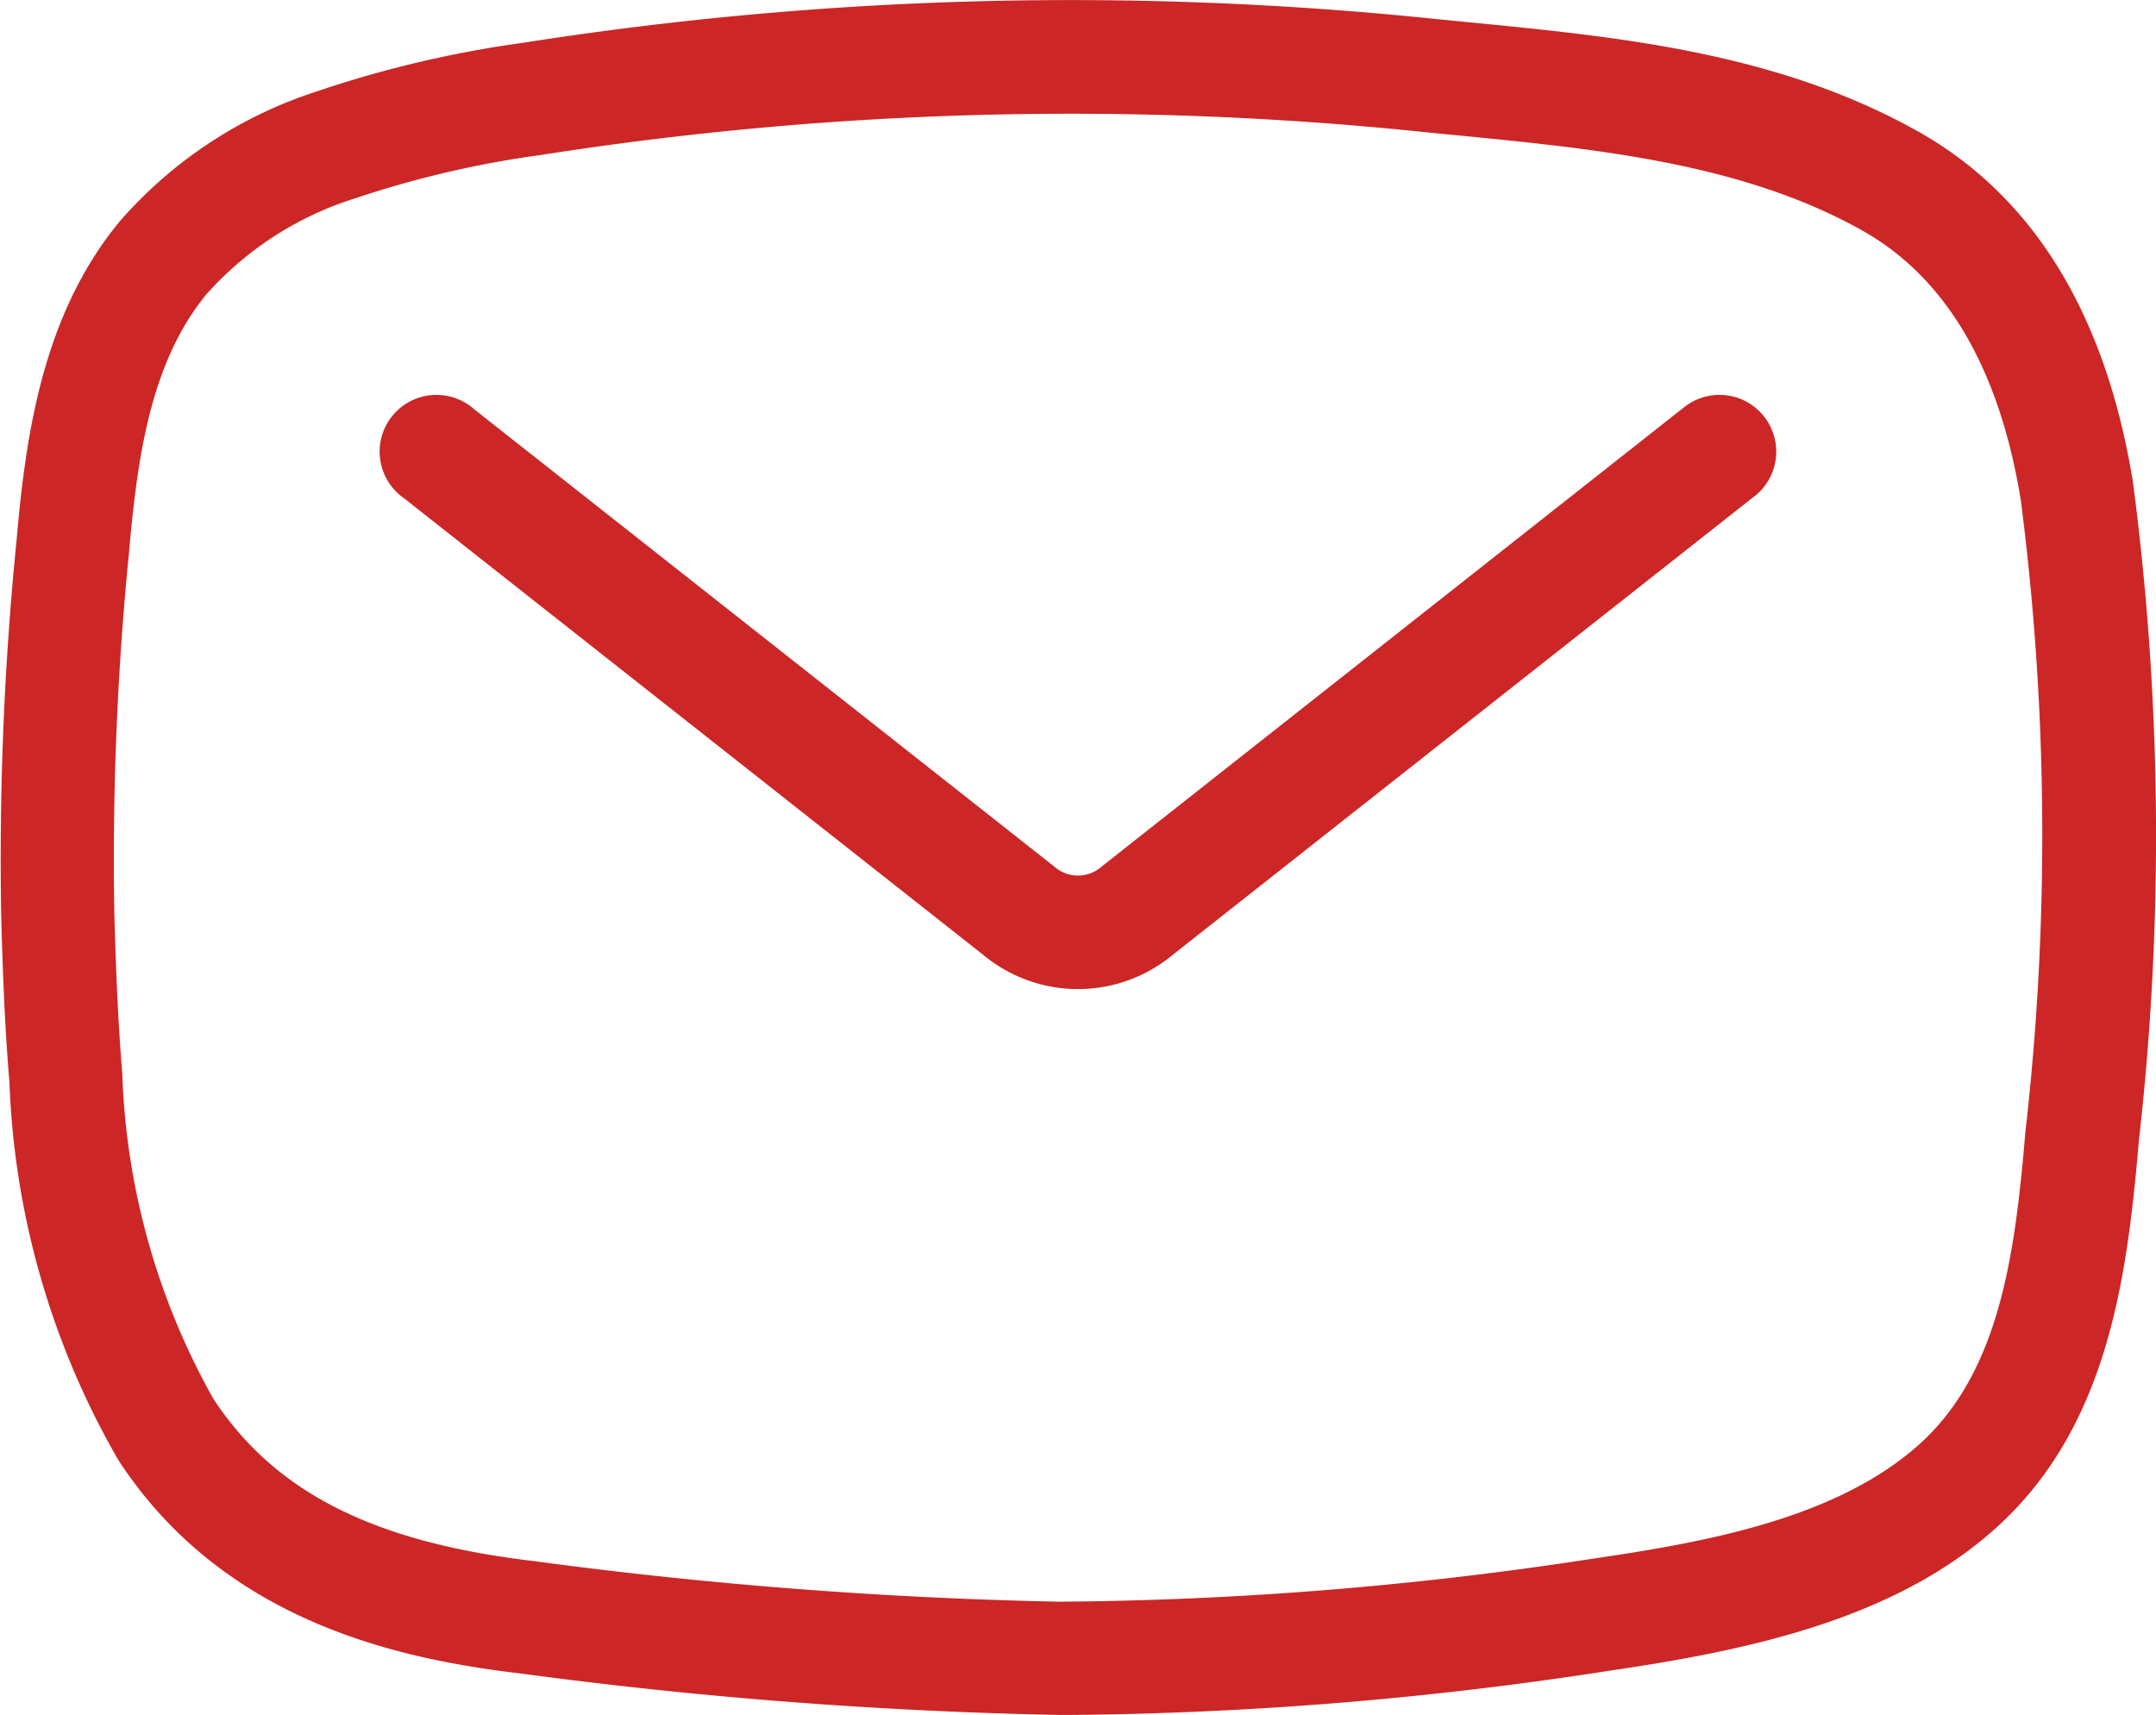 <svg xmlns="http://www.w3.org/2000/svg" width="43.648" height="34.726" viewBox="0 0 43.648 34.726">
  <g id="Email" transform="translate(-963.352 -232.602)">
    <path id="Path_27" data-name="Path 27" d="M1006.532,242.355c-.554-3.406-2.028-5.8-4.379-7.108-2.851-1.589-6.04-1.9-9.124-2.2l-.609-.06a71.479,71.479,0,0,0-18.476.481,22.541,22.541,0,0,0-4.172.983h0a8.928,8.928,0,0,0-4,2.638c-1.561,1.894-1.9,4.332-2.086,6.469a64.962,64.962,0,0,0-.31,7.577c.028,1.022.068,2.21.167,3.38a16.5,16.5,0,0,0,2.208,7.656c2.126,3.256,5.653,4.022,8.121,4.314a95.809,95.809,0,0,0,10.923.842h.235a74.877,74.877,0,0,0,10.934-.9c2.825-.413,5.72-1.043,7.755-2.849,2.264-2.01,2.688-4.973,2.93-7.836A55.07,55.07,0,0,0,1006.532,242.355Zm-2.179,13.2c-.211,2.5-.534,4.863-2.166,6.311-1.661,1.475-4.258,1.956-6.561,2.293a73.981,73.981,0,0,1-10.827.875,93.908,93.908,0,0,1-10.662-.825c-3.239-.384-5.234-1.4-6.469-3.29a14.411,14.411,0,0,1-1.841-6.594c-.094-1.11-.133-2.26-.161-3.251a63.017,63.017,0,0,1,.3-7.308c.166-1.876.426-3.824,1.569-5.21a6.729,6.729,0,0,1,3.013-1.94,20.429,20.429,0,0,1,3.741-.874,69.243,69.243,0,0,1,17.895-.466l.62.061c2.849.278,5.8.565,8.229,1.921,1.708.951,2.794,2.792,3.23,5.471A53.081,53.081,0,0,1,1004.353,255.55Z" transform="translate(0 0)" fill="#CC2626"/>
    <path id="Path_28" data-name="Path 28" d="M999.769,243.341,988.03,252.6a.725.725,0,0,1-.976,0l-11.739-9.256a1.149,1.149,0,1,0-1.423,1.8l11.739,9.256a3,3,0,0,0,3.822,0l11.739-9.256a1.149,1.149,0,1,0-1.423-1.8Z" transform="translate(-2.367 -2.458)" fill="#CC2626"/>
  </g>
</svg>
